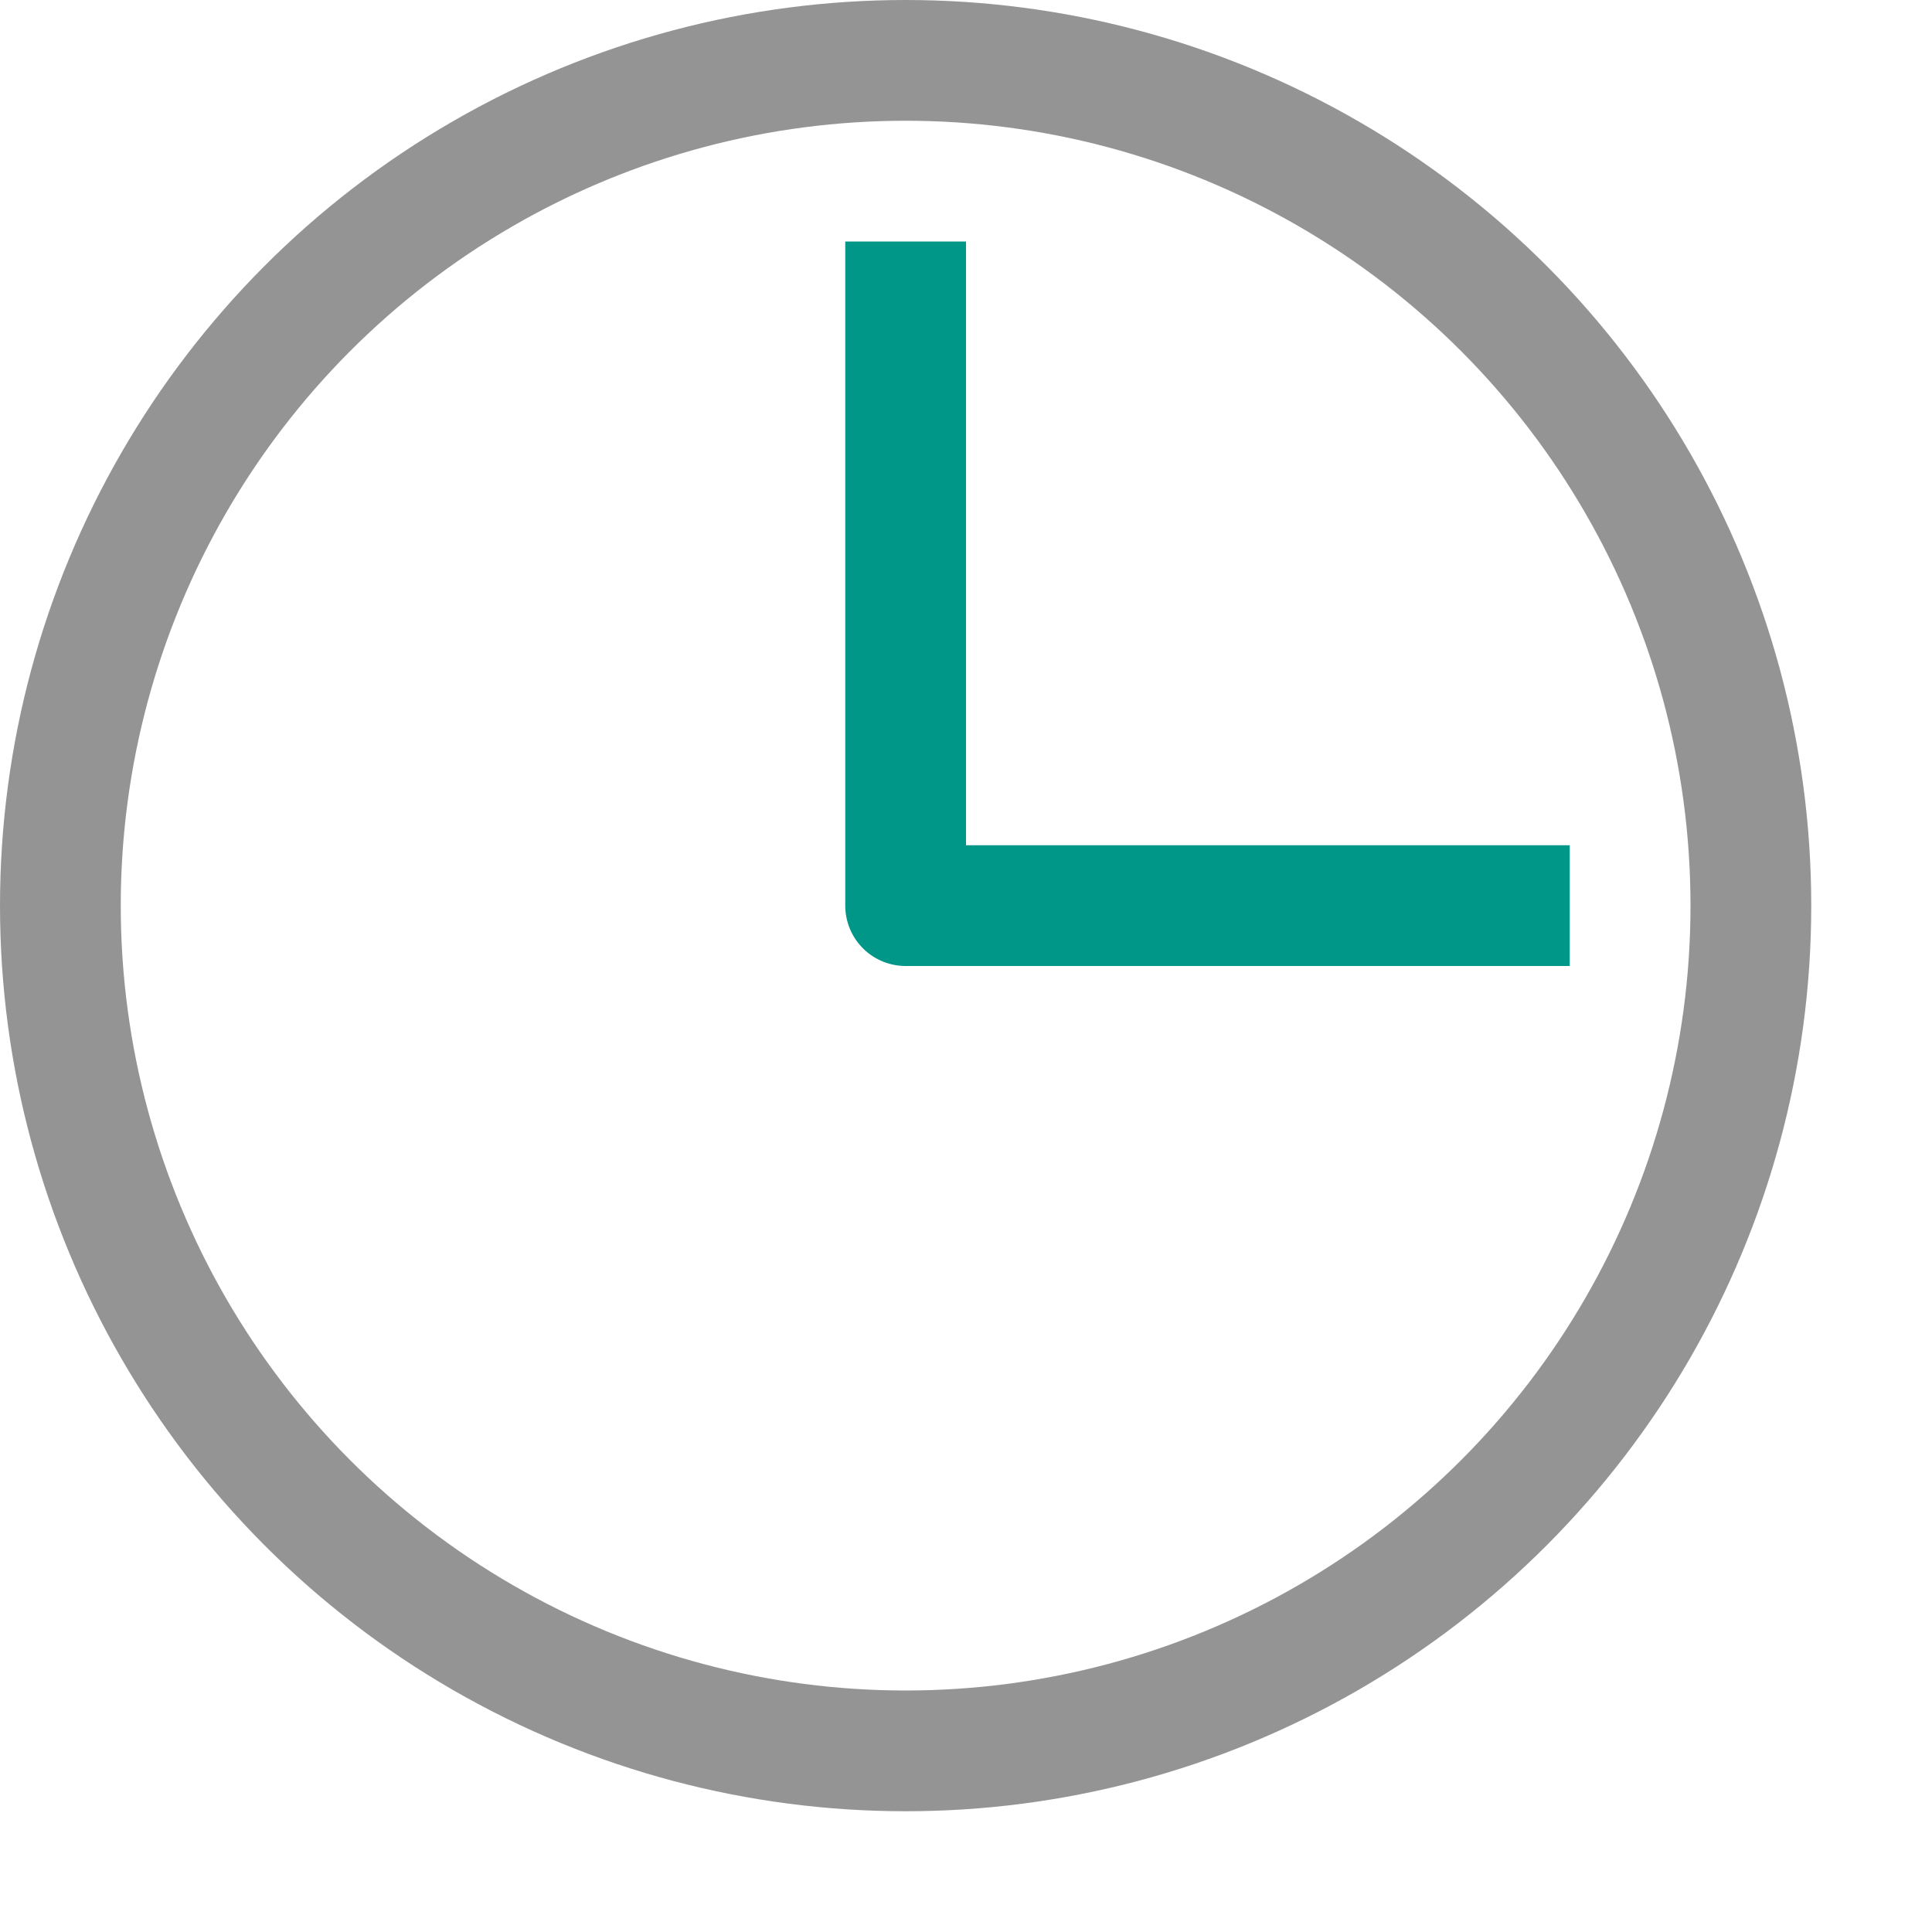 <svg xmlns="http://www.w3.org/2000/svg" viewBox="0 0 16 16"><polyline points="7.5 2.5 7.5 7.5 12.5 7.5" style="fill:none;stroke:#009688;stroke-linecap:square;stroke-linejoin:round"/><circle cx="7.5" cy="7.5" r="7" style="fill:none;stroke:#949494;stroke-linecap:round;stroke-linejoin:round"/></svg>